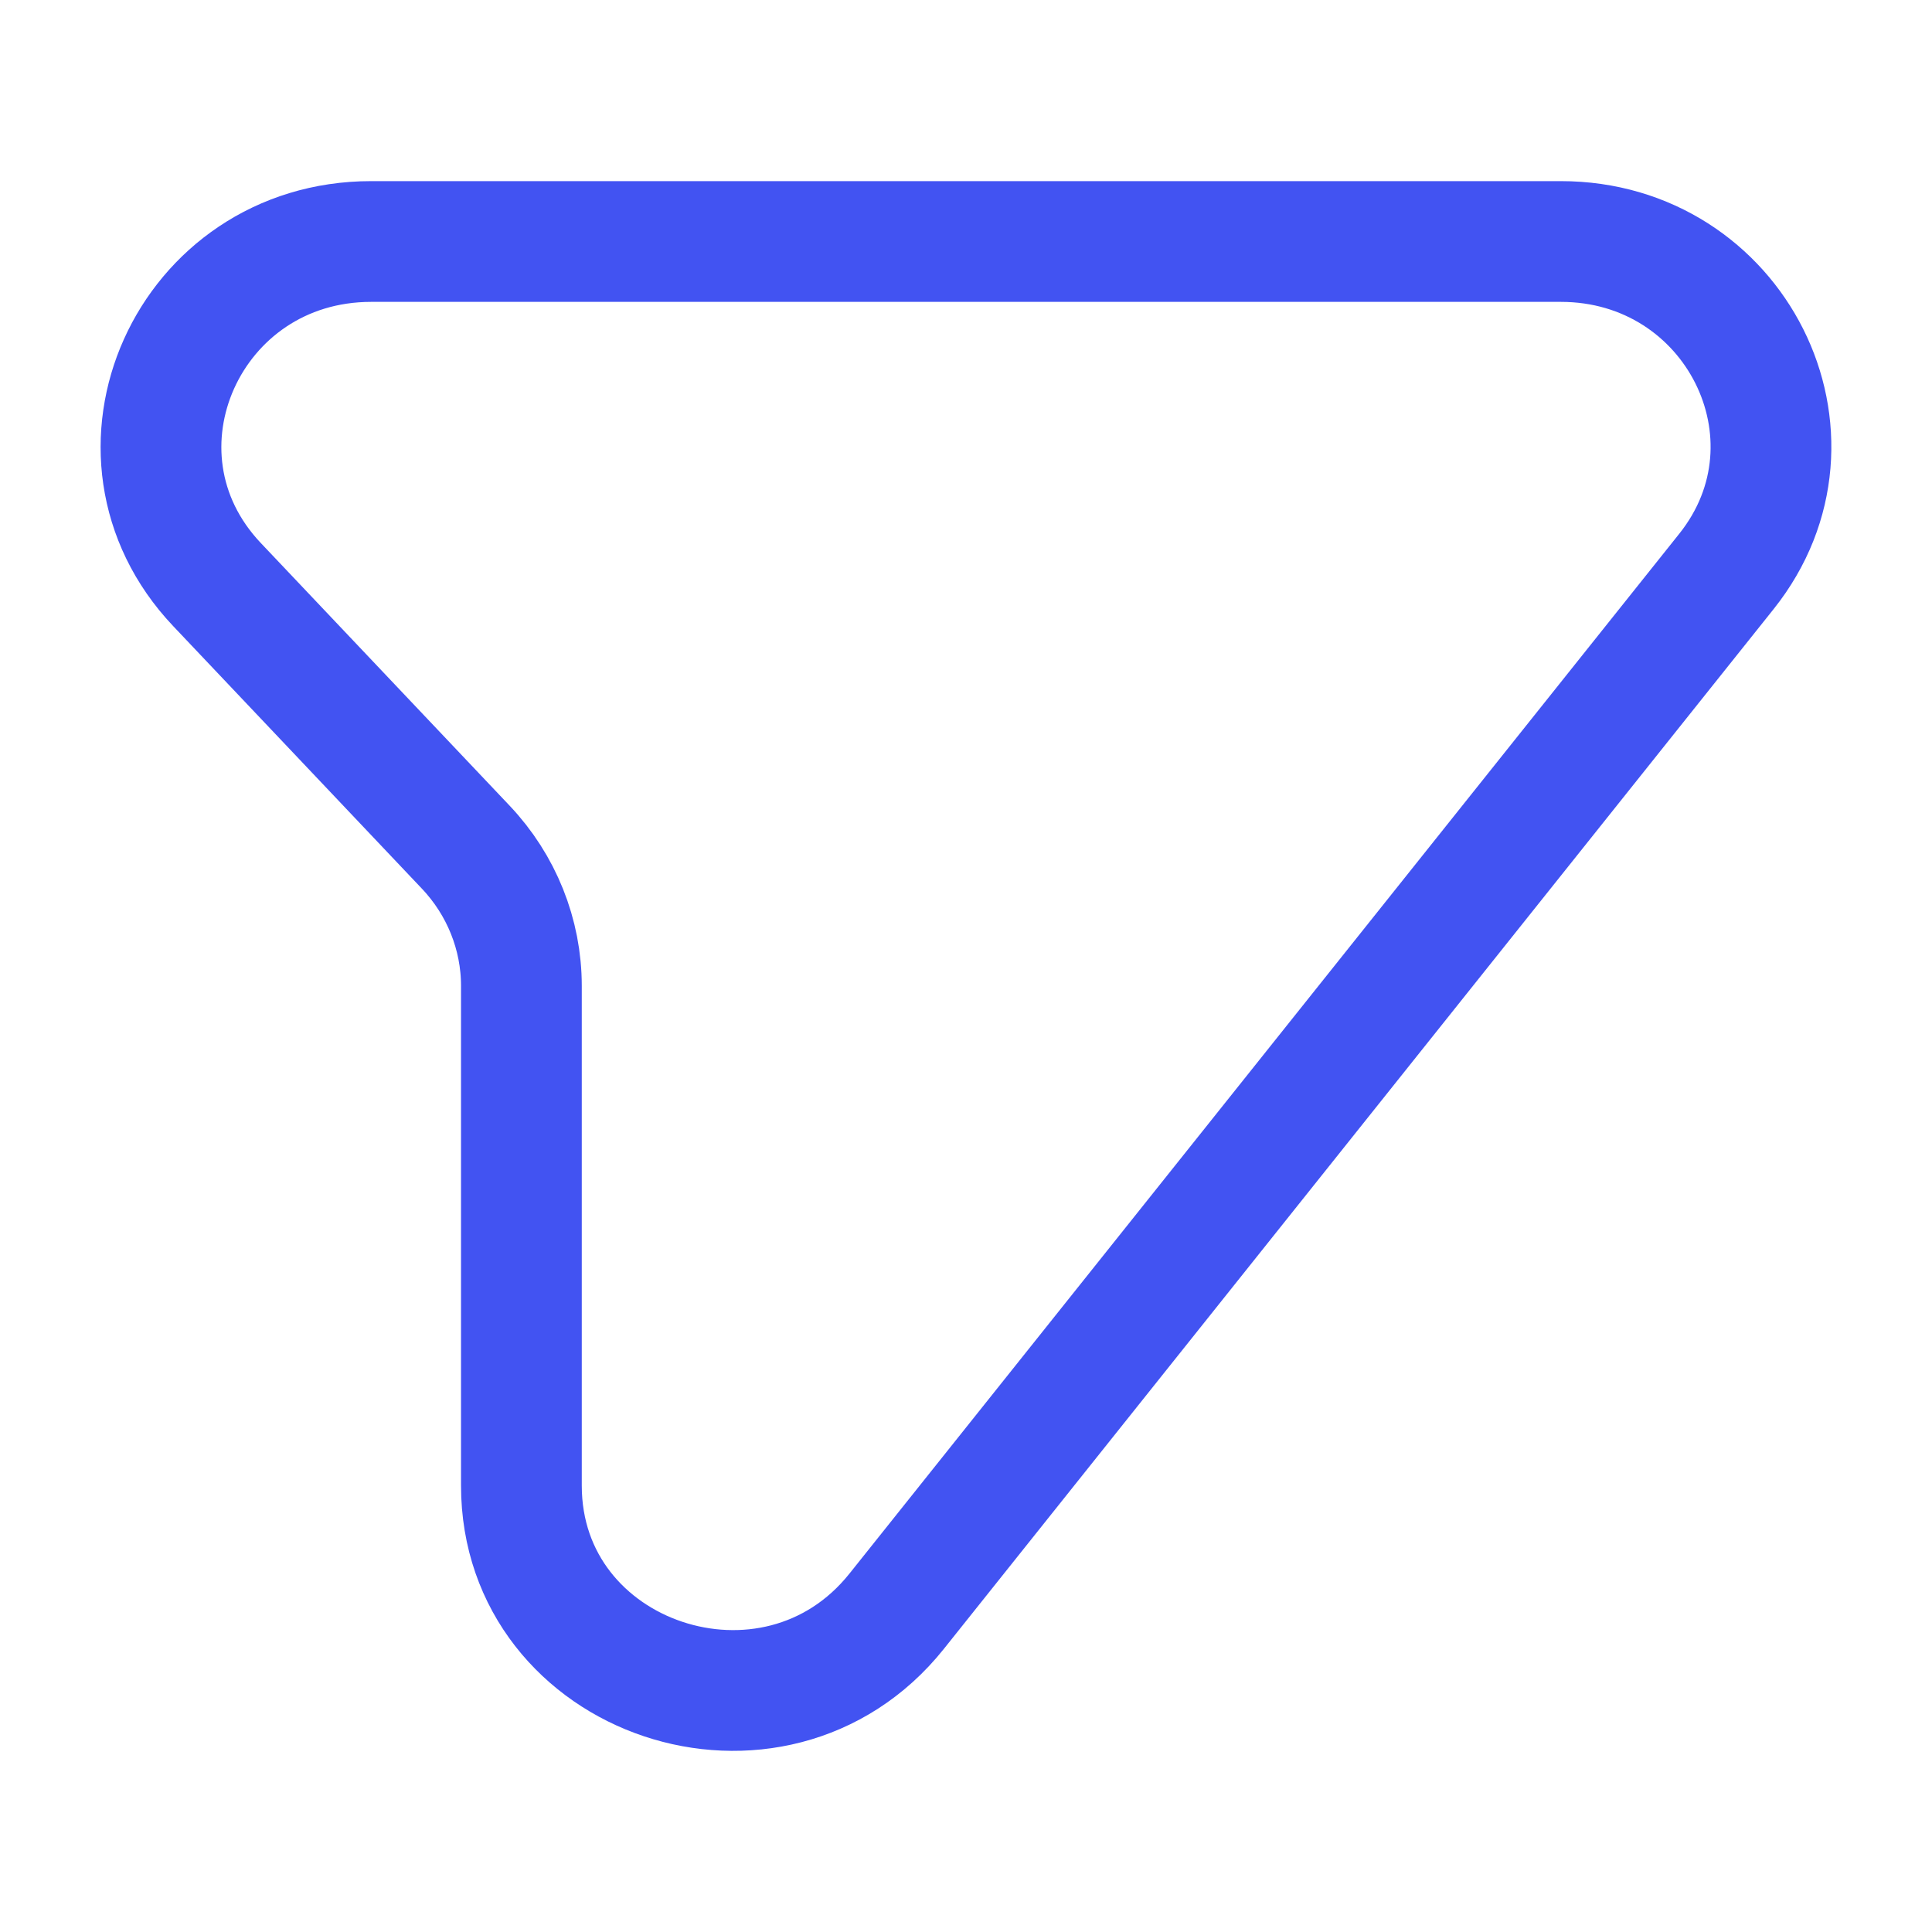 <svg width="24" height="24" viewBox="0 0 24 24" fill="none" xmlns="http://www.w3.org/2000/svg">
<path d="M19.389 3H4.611C2.339 3 1.155 5.635 2.696 7.262L5.786 10.524C6.23 10.993 6.477 11.609 6.477 12.247V18.455C6.477 20.873 9.616 21.923 11.139 20.015L21.446 7.099C22.777 5.431 21.558 3 19.389 3Z" stroke="#4253F2" stroke-width="1.5" stroke-linecap="round" stroke-linejoin="round"/>
</svg>

